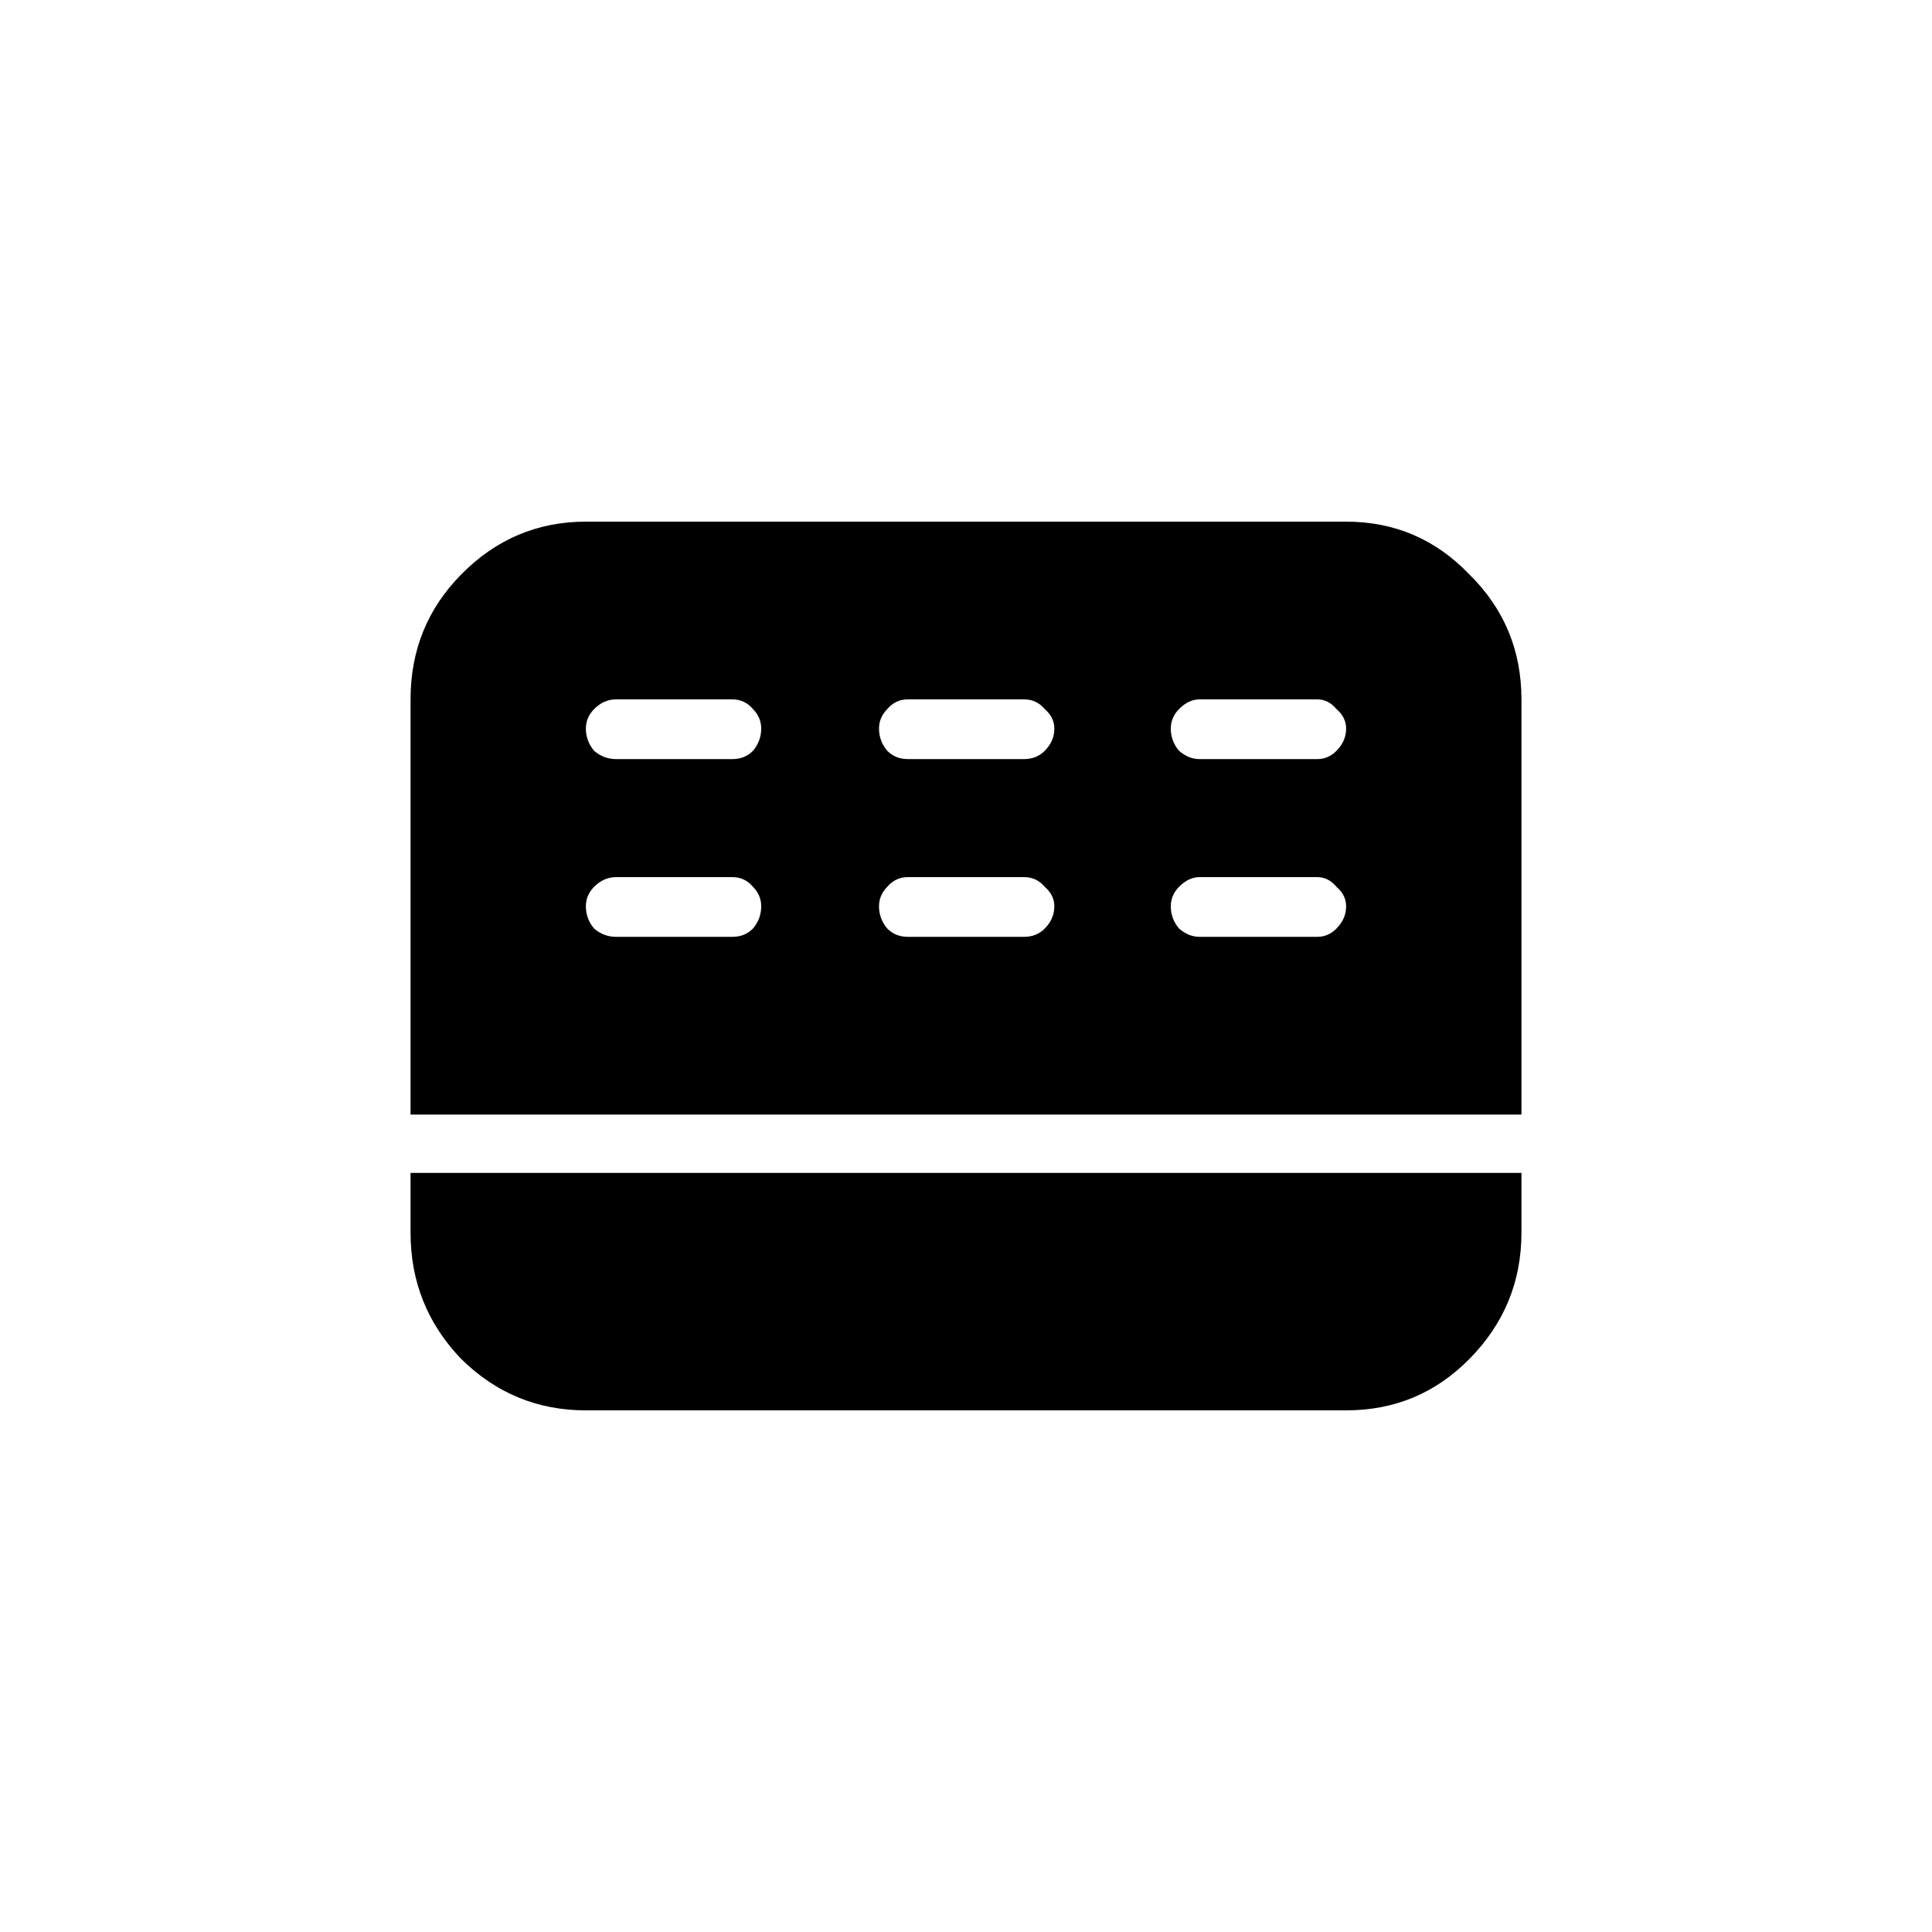 <svg width="40" height="40" viewBox="0 0 40 40" fill="none" xmlns="http://www.w3.org/2000/svg">
<path d="M27.87 10.8H12.13C11.128 10.8 10.268 11.164 9.549 11.893C8.85 12.602 8.5 13.464 8.5 14.48V23.076H31.5V14.48C31.5 13.464 31.141 12.602 30.422 11.893C29.723 11.164 28.872 10.8 27.87 10.8ZM15.165 19.396H12.754C12.584 19.396 12.433 19.339 12.3 19.224C12.187 19.09 12.13 18.936 12.13 18.764C12.13 18.61 12.187 18.476 12.3 18.361C12.433 18.227 12.584 18.16 12.754 18.16H15.165C15.335 18.16 15.477 18.227 15.59 18.361C15.703 18.476 15.76 18.61 15.76 18.764C15.76 18.936 15.703 19.09 15.59 19.224C15.477 19.339 15.335 19.396 15.165 19.396ZM15.165 15.716H12.754C12.584 15.716 12.433 15.659 12.3 15.544C12.187 15.41 12.13 15.256 12.13 15.084C12.13 14.931 12.187 14.796 12.3 14.681C12.433 14.547 12.584 14.48 12.754 14.48H15.165C15.335 14.48 15.477 14.547 15.59 14.681C15.703 14.796 15.76 14.931 15.76 15.084C15.76 15.256 15.703 15.41 15.59 15.544C15.477 15.659 15.335 15.716 15.165 15.716ZM21.205 19.396H18.795C18.625 19.396 18.483 19.339 18.369 19.224C18.256 19.09 18.199 18.936 18.199 18.764C18.199 18.61 18.256 18.476 18.369 18.361C18.483 18.227 18.625 18.16 18.795 18.16H21.205C21.375 18.16 21.517 18.227 21.631 18.361C21.763 18.476 21.829 18.61 21.829 18.764C21.829 18.936 21.763 19.09 21.631 19.224C21.517 19.339 21.375 19.396 21.205 19.396ZM21.205 15.716H18.795C18.625 15.716 18.483 15.659 18.369 15.544C18.256 15.41 18.199 15.256 18.199 15.084C18.199 14.931 18.256 14.796 18.369 14.681C18.483 14.547 18.625 14.48 18.795 14.48H21.205C21.375 14.48 21.517 14.547 21.631 14.681C21.763 14.796 21.829 14.931 21.829 15.084C21.829 15.256 21.763 15.41 21.631 15.544C21.517 15.659 21.375 15.716 21.205 15.716ZM27.274 19.396H24.835C24.684 19.396 24.542 19.339 24.41 19.224C24.297 19.09 24.24 18.936 24.24 18.764C24.24 18.61 24.297 18.476 24.41 18.361C24.542 18.227 24.684 18.16 24.835 18.16H27.274C27.426 18.16 27.558 18.227 27.671 18.361C27.804 18.476 27.87 18.61 27.87 18.764C27.87 18.936 27.804 19.09 27.671 19.224C27.558 19.339 27.426 19.396 27.274 19.396ZM27.274 15.716H24.835C24.684 15.716 24.542 15.659 24.41 15.544C24.297 15.41 24.24 15.256 24.24 15.084C24.24 14.931 24.297 14.796 24.41 14.681C24.542 14.547 24.684 14.48 24.835 14.48H27.274C27.426 14.48 27.558 14.547 27.671 14.681C27.804 14.796 27.87 14.931 27.87 15.084C27.87 15.256 27.804 15.41 27.671 15.544C27.558 15.659 27.426 15.716 27.274 15.716ZM8.5 24.284H31.5V25.52C31.5 26.536 31.141 27.408 30.422 28.136C29.723 28.845 28.872 29.2 27.87 29.2H12.13C11.128 29.2 10.268 28.845 9.549 28.136C8.85 27.408 8.5 26.536 8.5 25.52V24.284Z" fill="current"/>
</svg>
